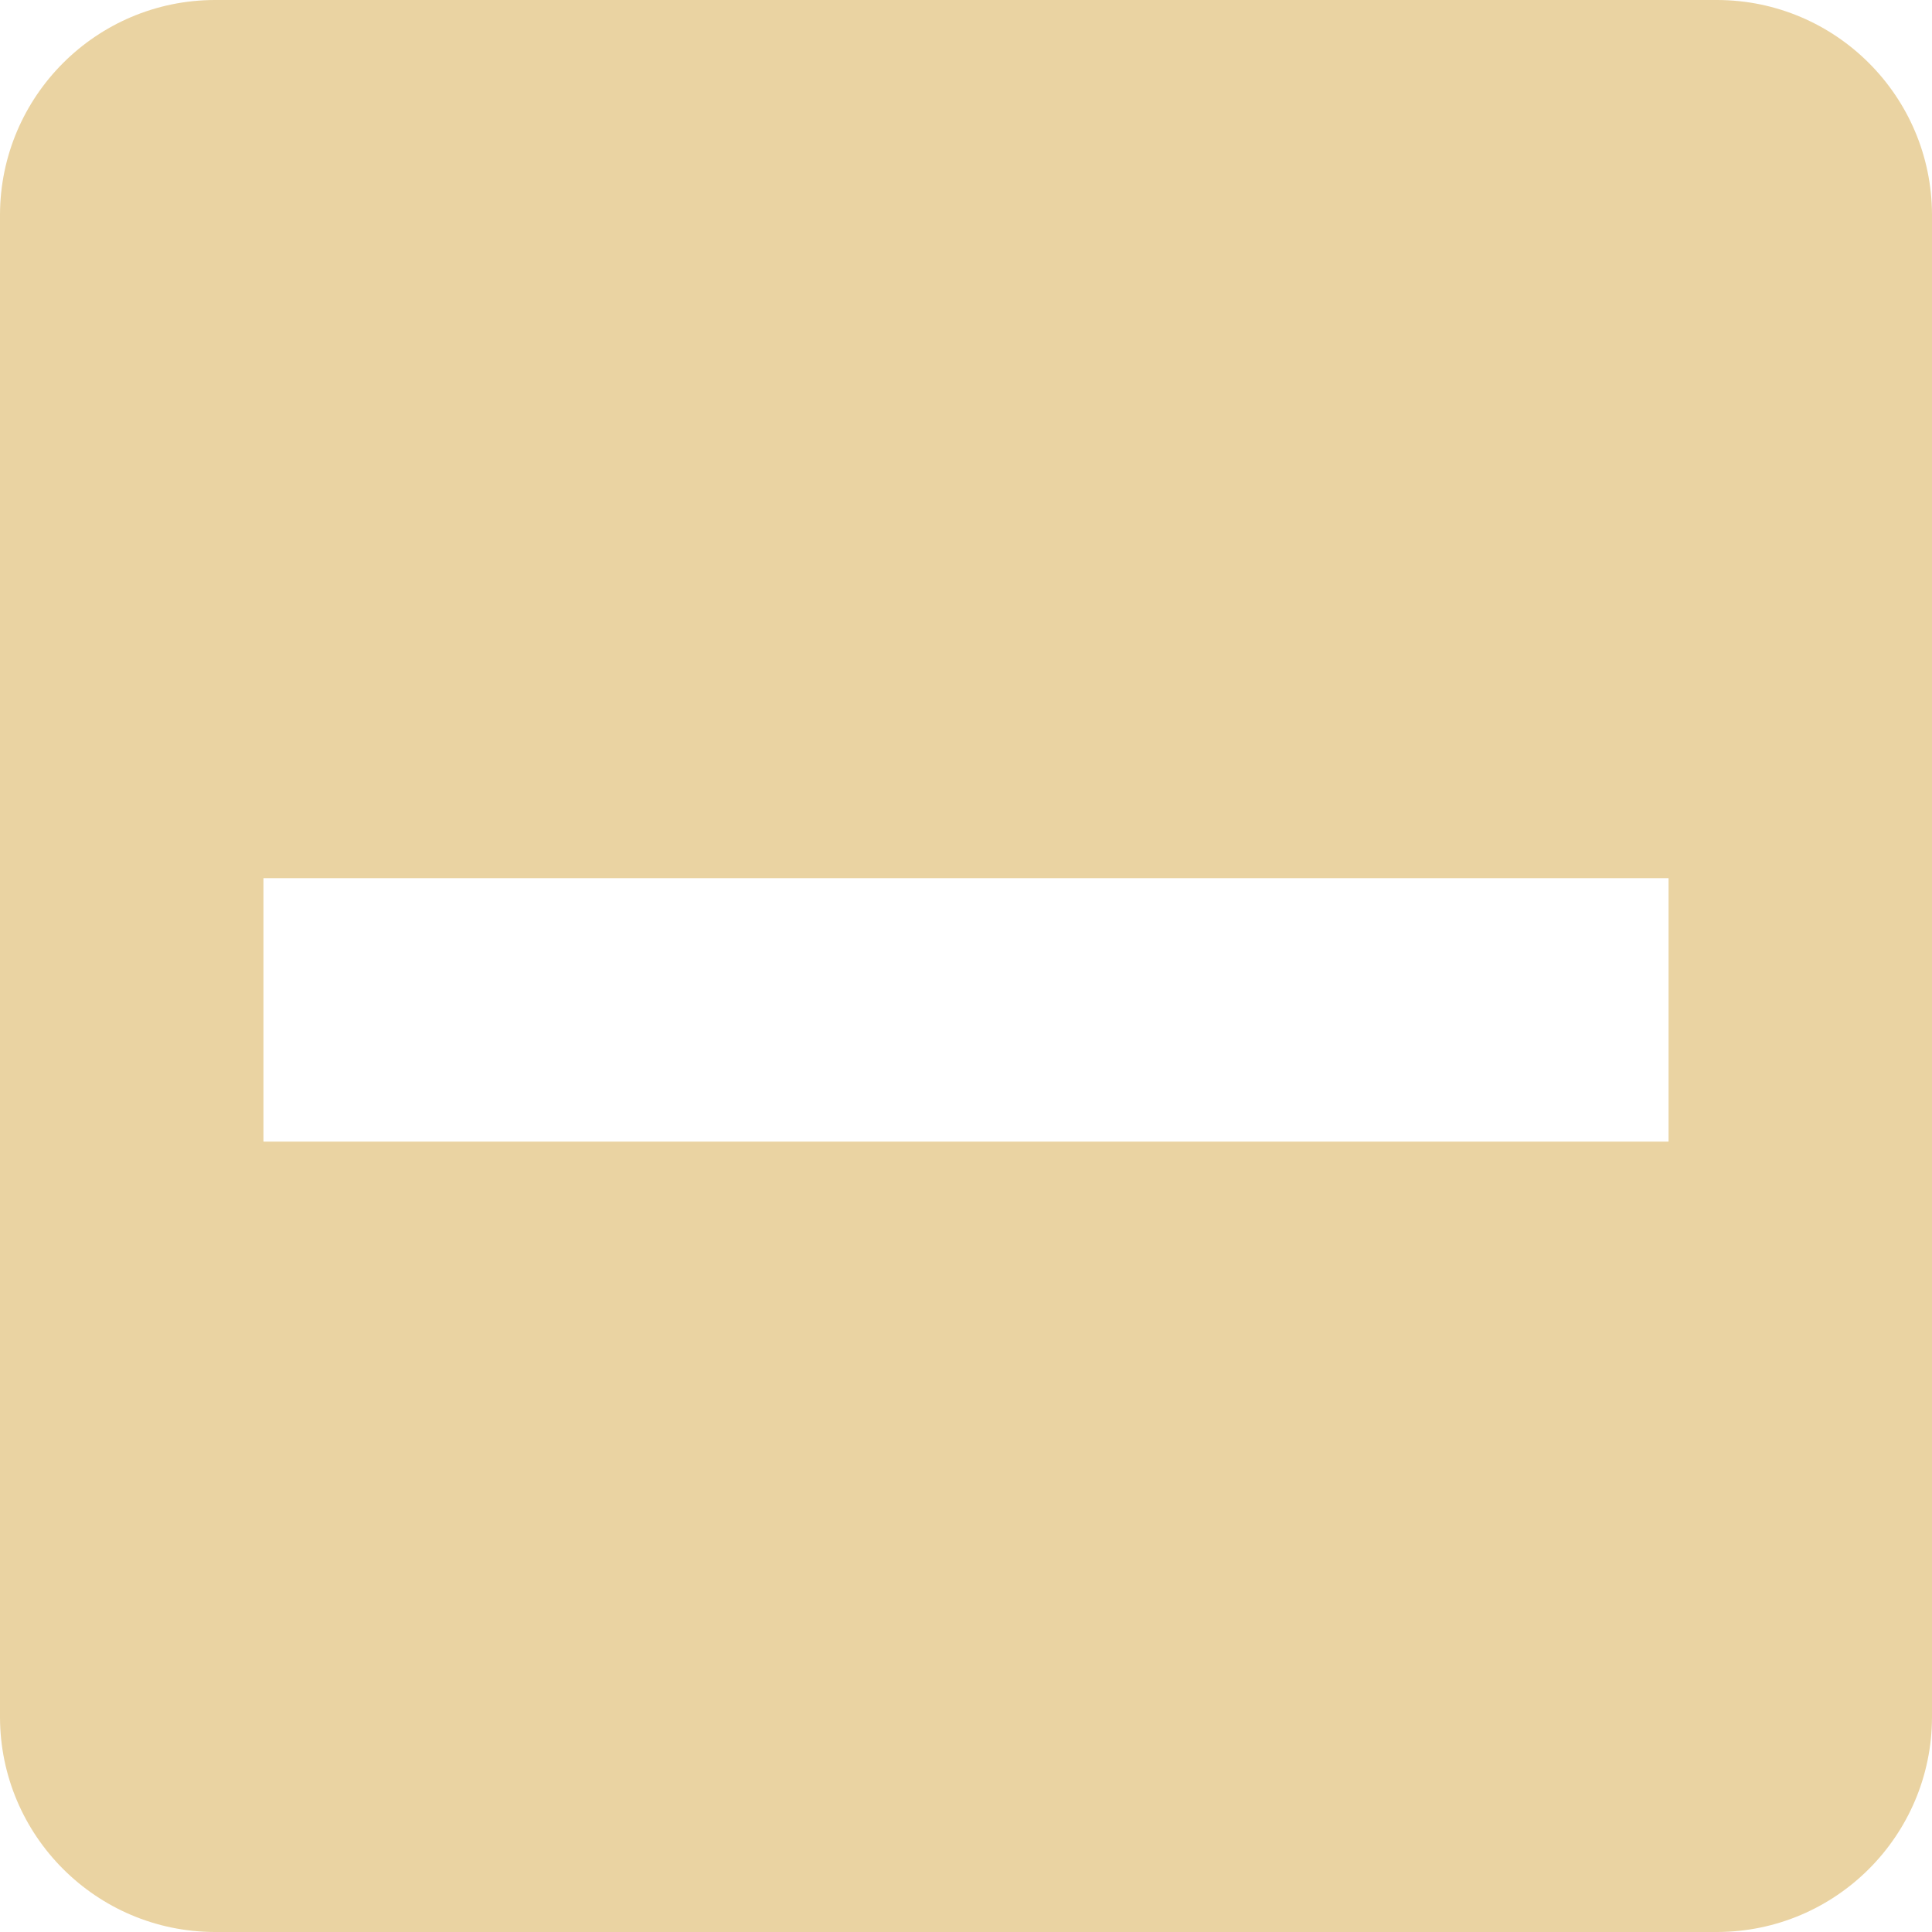 <svg width="22" height="22" viewBox="0 0 22 22" fill="none" xmlns="http://www.w3.org/2000/svg">
<g clip-path="url(#clip0_33_122)">
<path fill-rule="evenodd" clip-rule="evenodd" d="M19.556 0H2.444C1.096 0.004 0.004 1.096 0 2.444V19.556C0.004 20.904 1.096 21.996 2.444 22H19.556C20.904 21.996 21.996 20.904 22 19.556V2.444C21.996 1.096 20.904 0.004 19.556 0ZM3 10H19V13H3V10Z" fill="#EAD3A2"/>
</g>
<defs>
<clipPath id="clip0_33_122">
<rect width="22" height="22" fill="white"/>
</clipPath>
</defs>
</svg>
